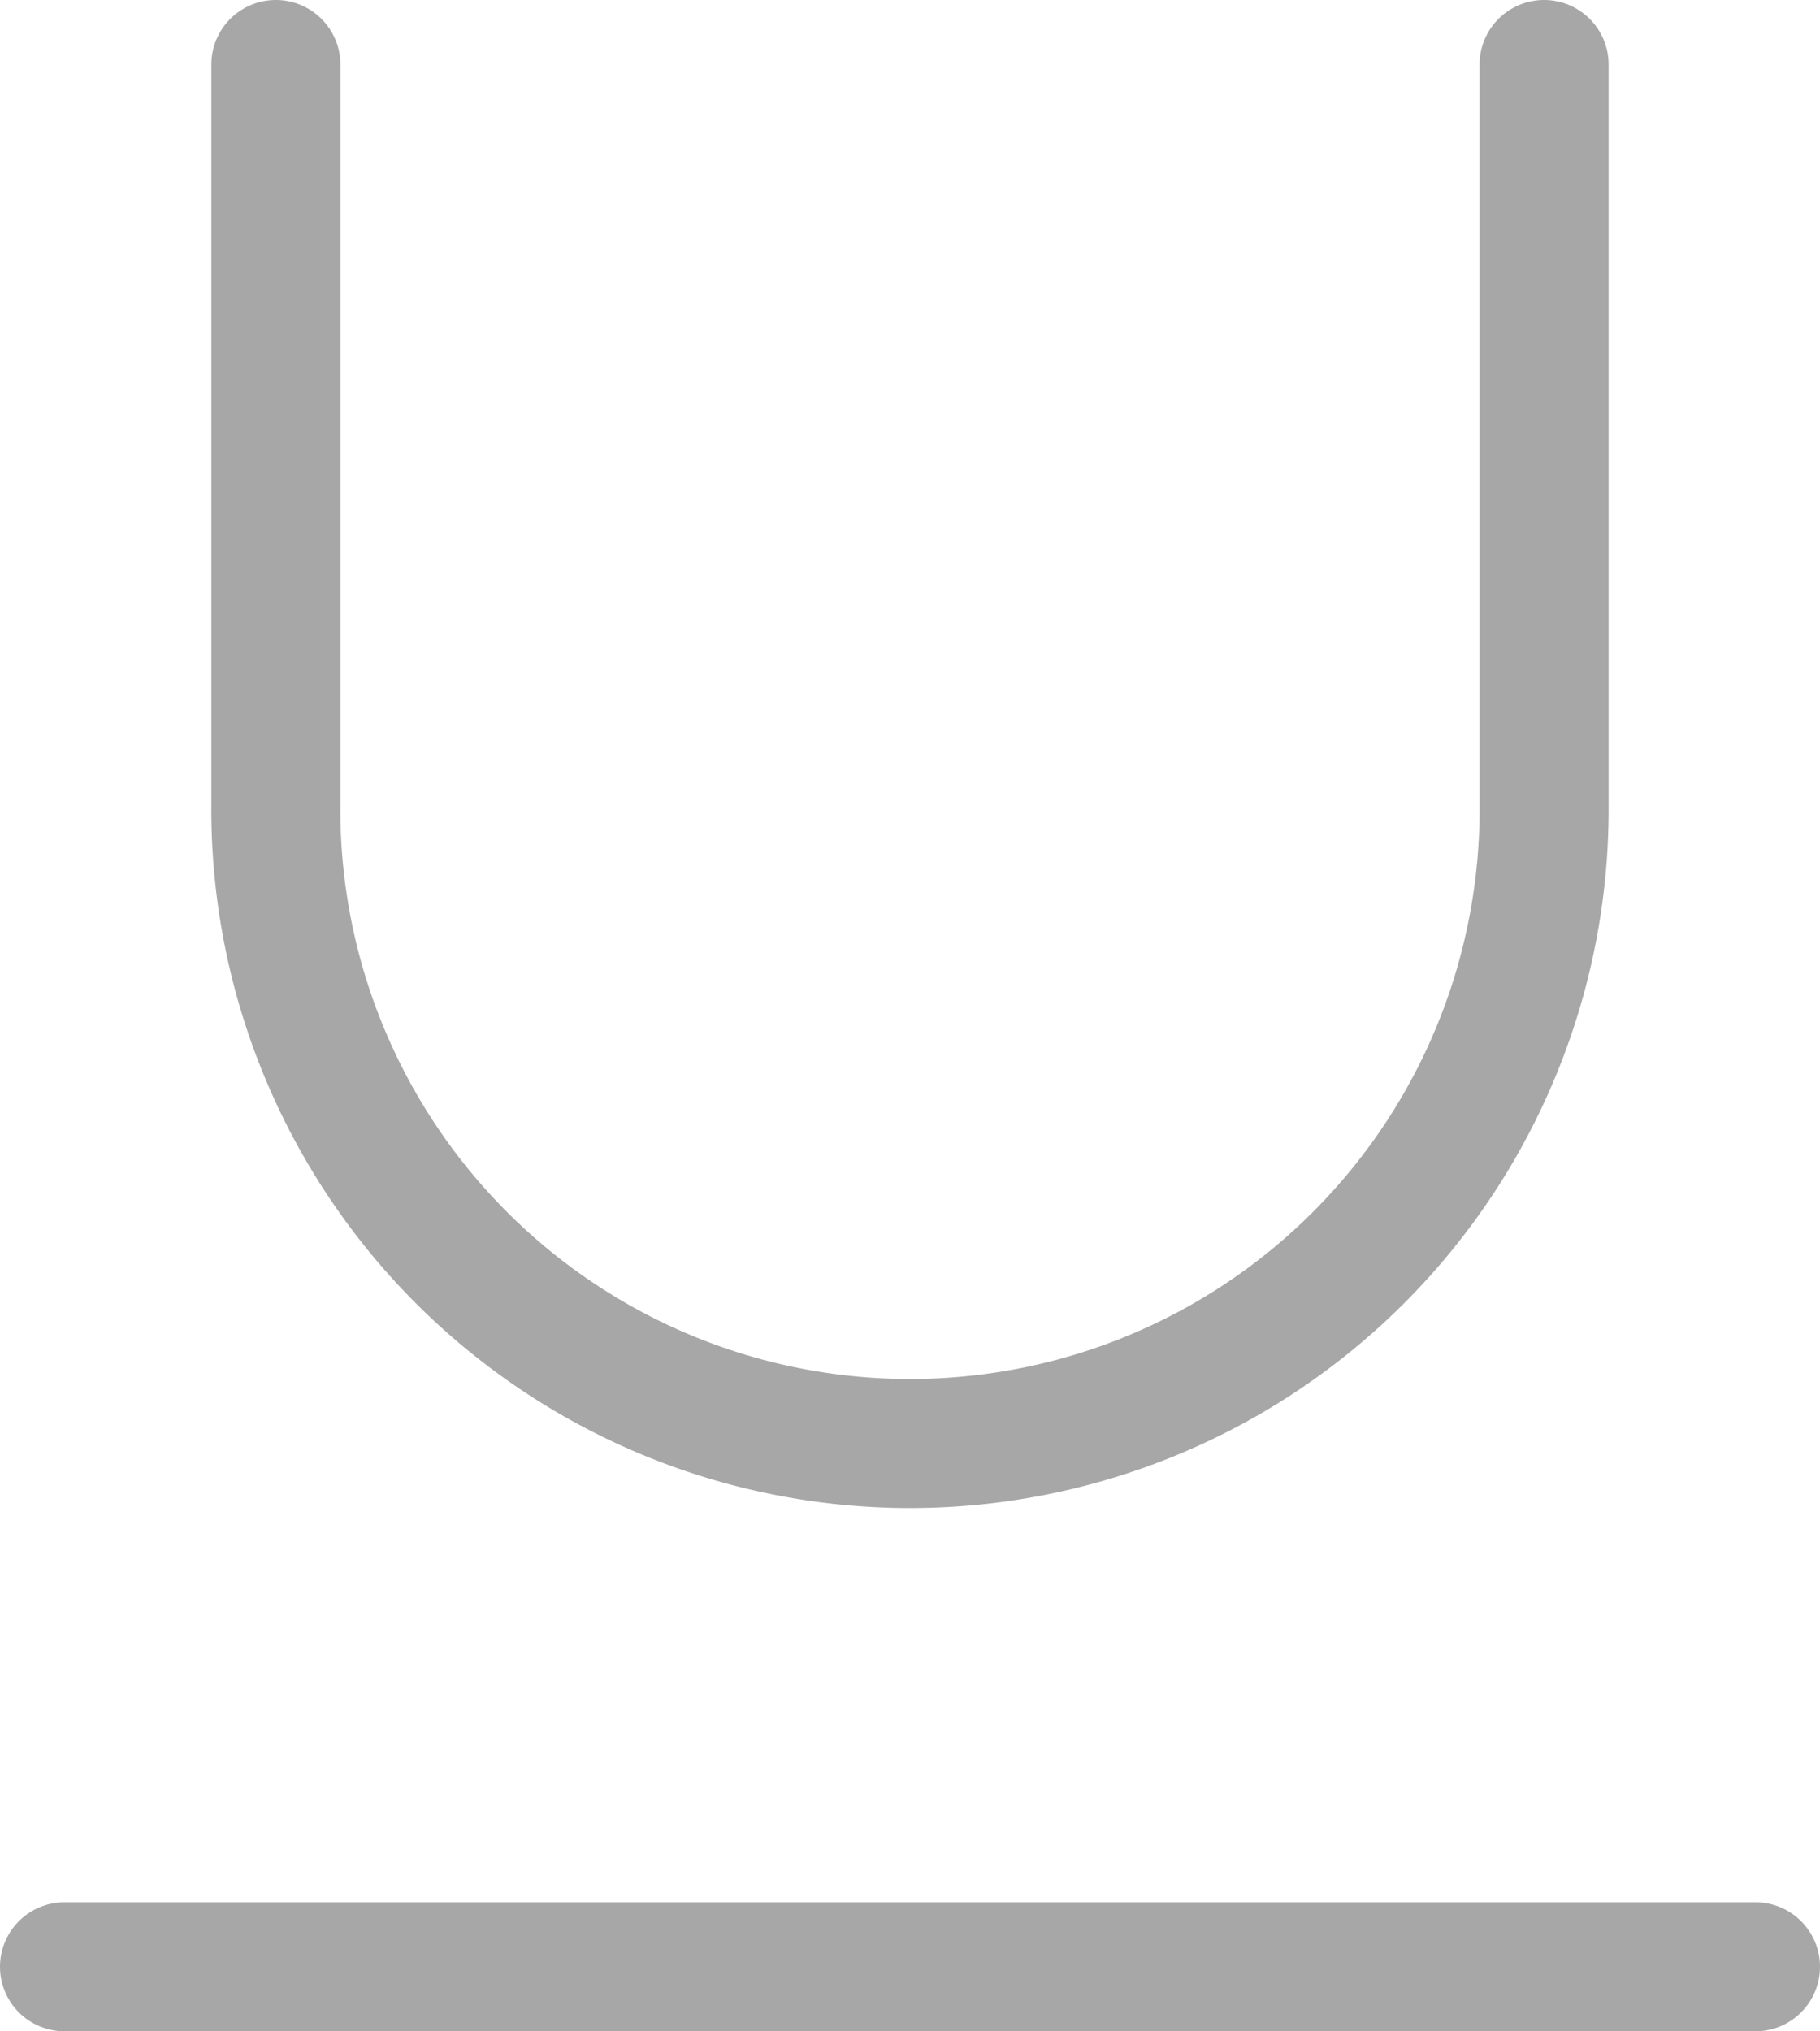 <svg xmlns="http://www.w3.org/2000/svg" width="42.319" height="47.234" viewBox="0 0 42.319 47.234">
  <g id="Icon_feather-underline" data-name="Icon feather-underline" transform="translate(1.5 1.5)">
    <path id="Path_347" data-name="Path 347" d="M9,4.5V21.7a14.745,14.745,0,1,0,29.489,0V4.5" transform="translate(-4.085 -4.5)" fill="none" stroke="#a7a7a7" stroke-linecap="round" stroke-linejoin="round" stroke-width="3"/>
    <path id="Path_348" data-name="Path 348" d="M6,31.5H45.319" transform="translate(-6 12.734)" fill="none" stroke="#a7a7a7" stroke-linecap="round" stroke-linejoin="round" stroke-width="3"/>
  </g>
</svg>
